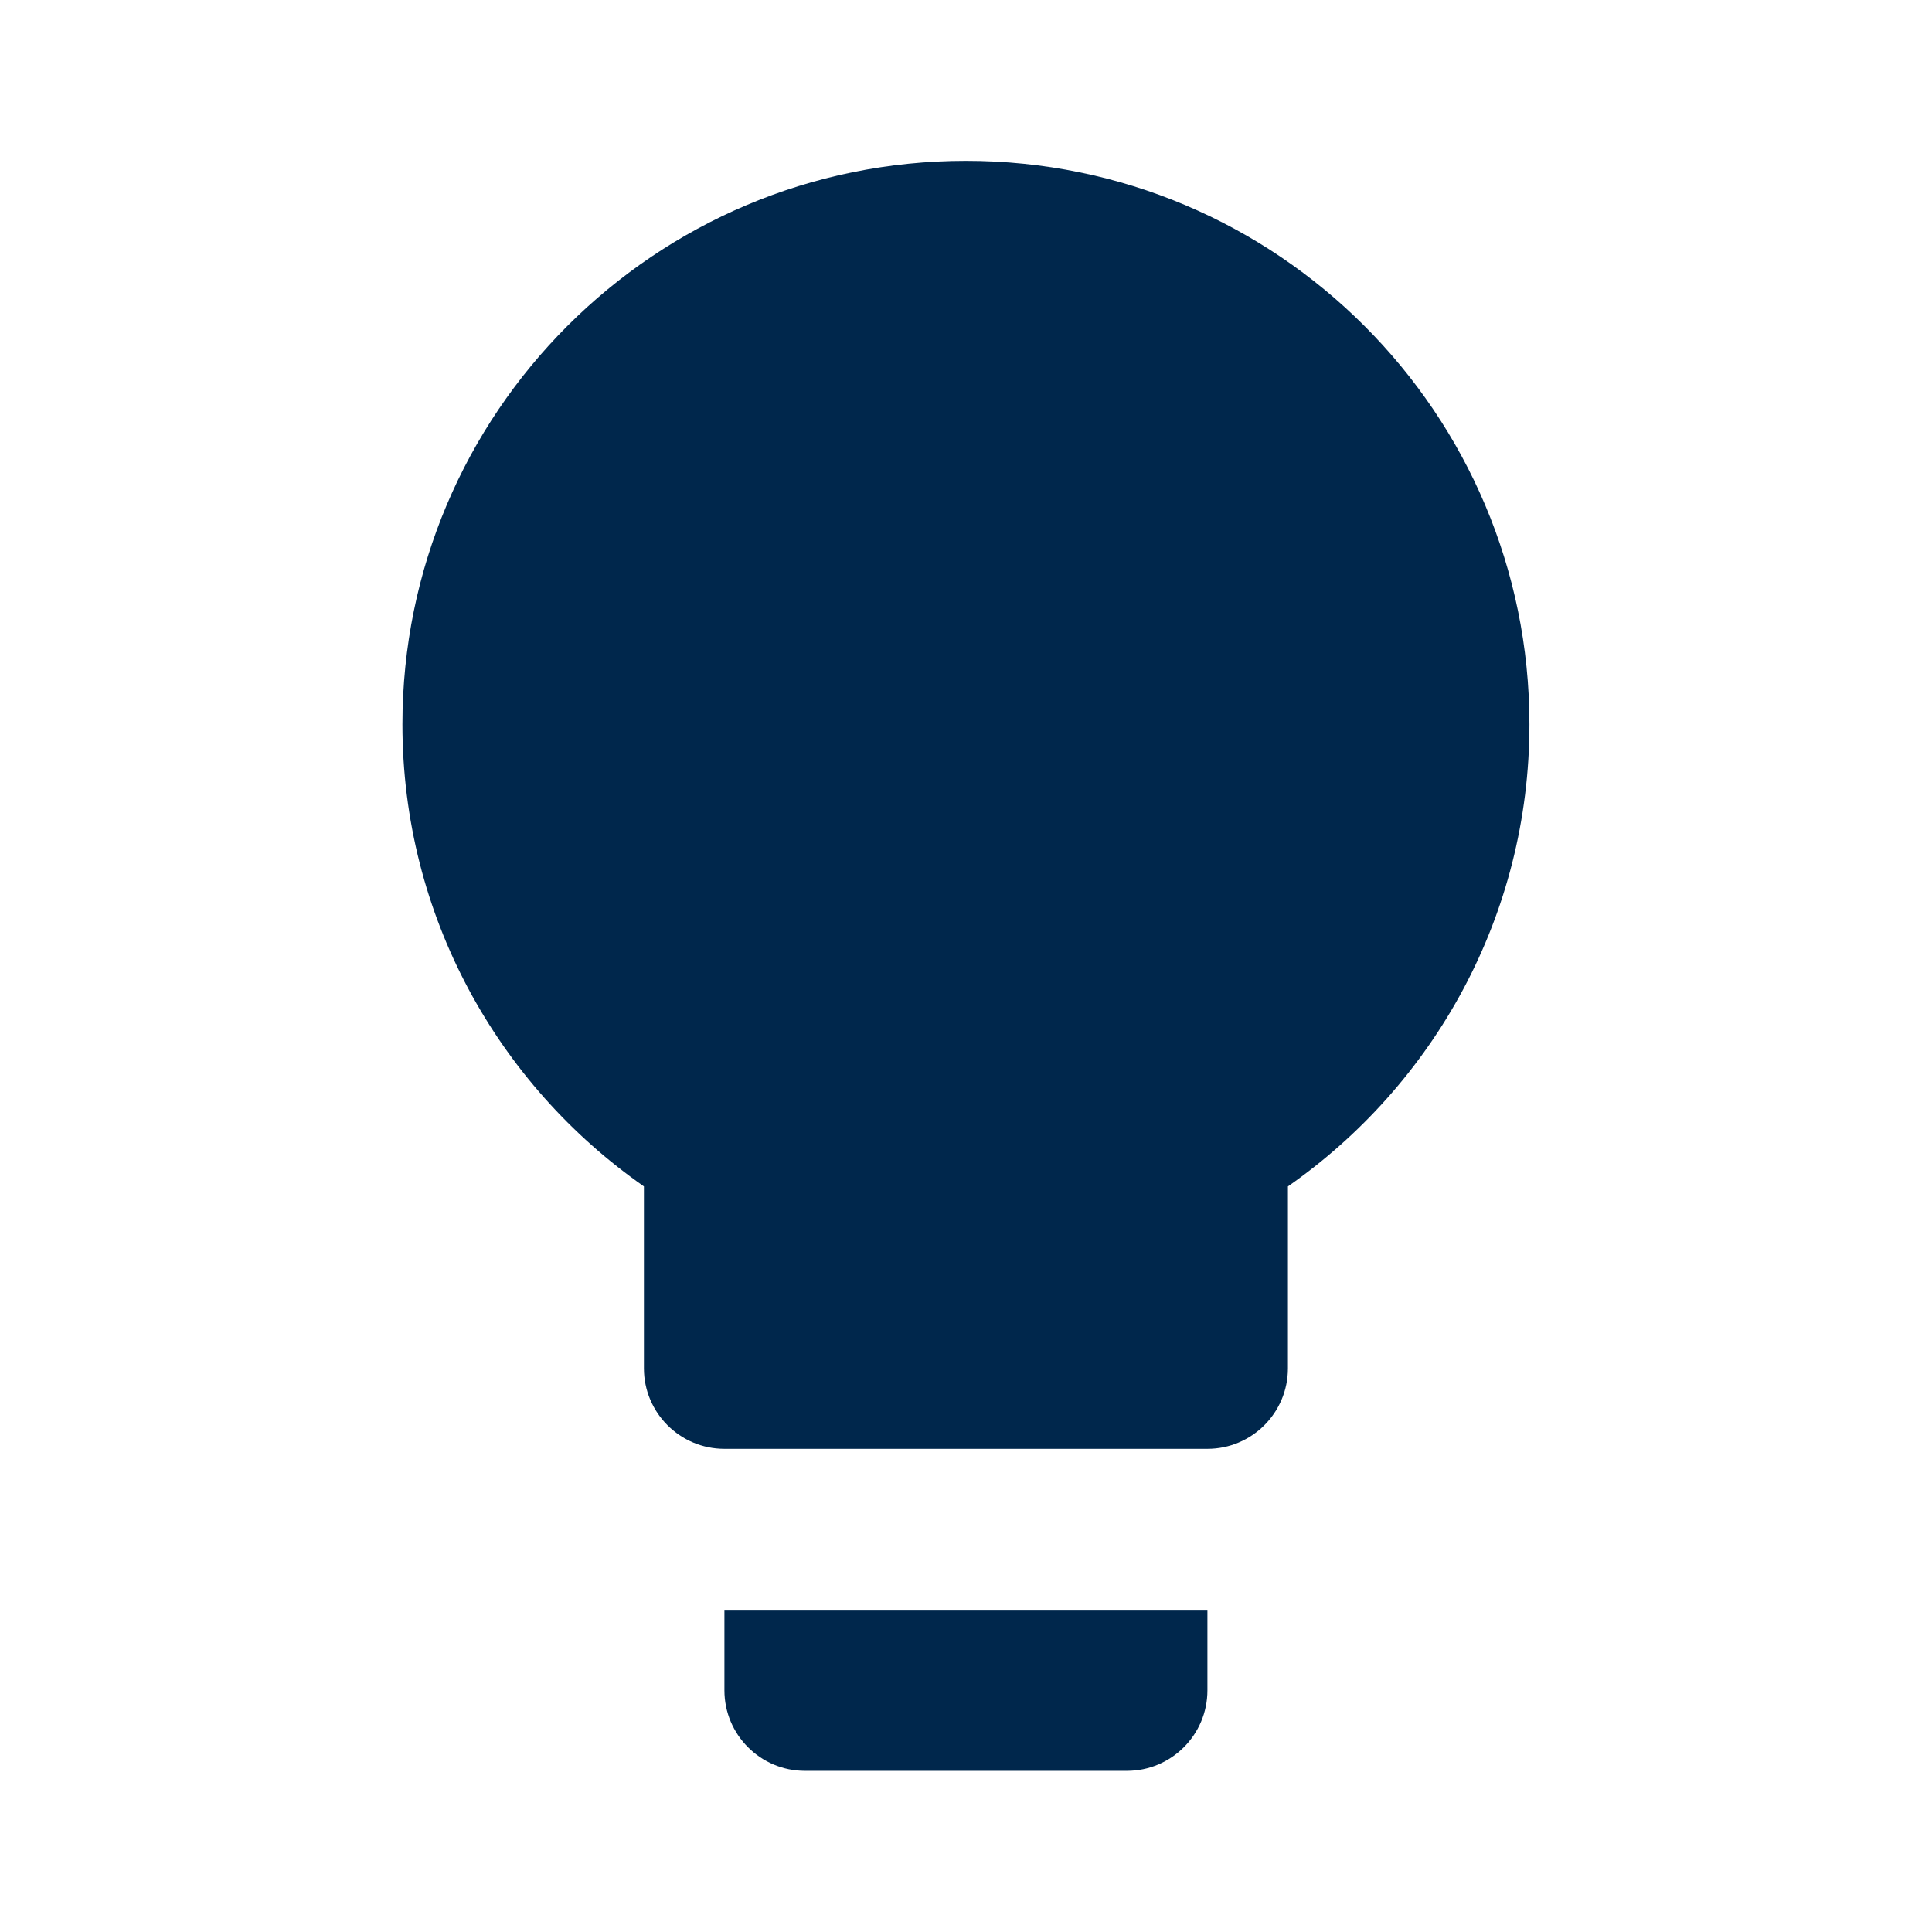 <?xml version="1.0" encoding="utf-8"?>
<!DOCTYPE svg PUBLIC "-//W3C//DTD SVG 1.1//EN" "http://www.w3.org/Graphics/SVG/1.1/DTD/svg11.dtd">
<svg xmlns="http://www.w3.org/2000/svg" xmlns:xlink="http://www.w3.org/1999/xlink" version="1.1" baseProfile="full" width="24" height="24" viewBox="0 0 24.00 24.00" enable-background="new 0 0 24.00 24.00" xml:space="preserve">
	<path fill="#00274C" fill-opacity="1" stroke-width="0.2" stroke-linejoin="round" d="M 11.999,1.998C 8.133,1.998 4.999,5.132 4.999,8.998C 4.999,11.376 6.187,13.473 7.999,14.738L 7.999,16.998C 7.999,17.55 8.447,17.998 8.999,17.998L 14.999,17.998C 15.551,17.998 15.999,17.55 15.999,16.998L 15.999,14.738C 17.811,13.473 18.999,11.376 18.999,8.998C 18.999,5.132 15.865,1.998 11.999,1.998 Z M 8.999,20.998C 8.999,21.55 9.447,21.998 9.999,21.998L 13.999,21.998C 14.551,21.998 14.999,21.55 14.999,20.998L 14.999,19.998L 8.999,19.998L 8.999,20.998 Z "/>
</svg>
